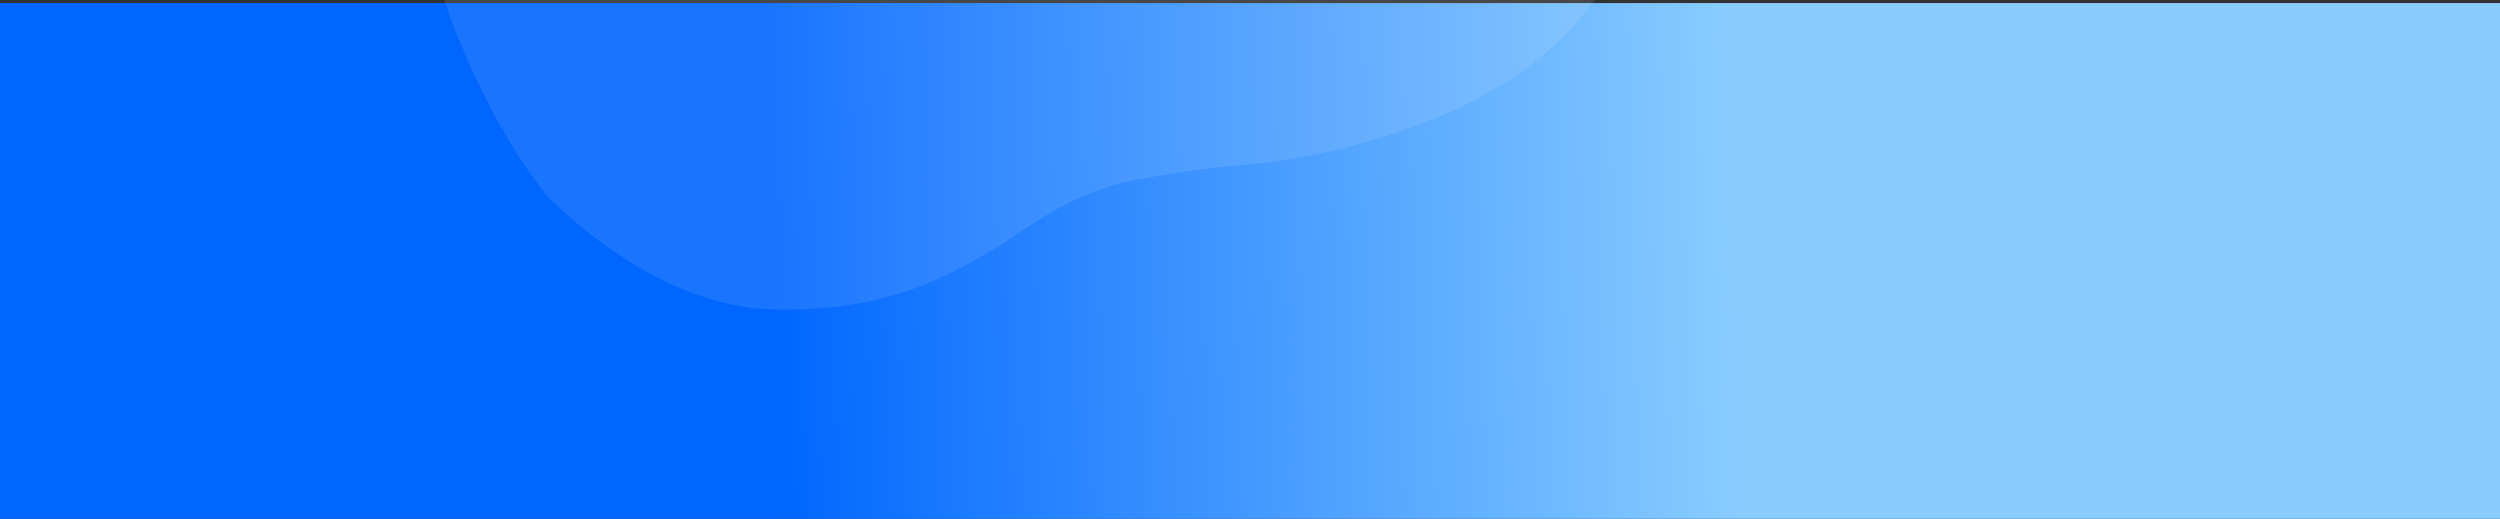 <svg data-name="Слой 1" xmlns="http://www.w3.org/2000/svg" viewBox="0 0 4096 850.05"><rect x="0" y="0" width="4096" height="850.05" fill="#333333" stroke="none"/><defs/><defs><linearGradient id="a" x1="1261.75" y1="-581.49" x2="2841.92" y2="-545.27" gradientTransform="matrix(1 0 0 -1 0 -135.9)" gradientUnits="userSpaceOnUse"><stop offset="0" stop-color="#06f"/><stop offset="1" stop-color="#89cdff"/></linearGradient></defs><path fill="url(#a)" d="M0 5.05h4097v845H0z"/><path d="M1558.6-814.53c-116.36-62.18-238.78-106.32-373.6-111.72-50.43-2-100.88-1.83-151 4.26-1.79 18-419 281.12-421 299-16.09 148.72 66.86 134 50.37 282.66C682.36 63.3 891.06 315.45 895.64 320c44.63 45 94.17 84.35 149.52 117 52.31 30.82 107.71 54 168.53 64.91 33.1 6 66.26 5.82 99.54 4.74 76.75-2.57 150.16-17.15 219.69-48 53.27-23.7 102.54-53.57 149.84-85.76 56.33-38.44 117.1-67.42 185.78-79.66 53.11-9.39 106.91-17.75 160.9-22.27a1078 1078 0 00336.27-83.22c99.69-42.42 184.84-102.31 247.22-188 51.61-71.06 85.21-148.5 87.85-236.45 2.3-81.29-24.84-153.82-77-218.82-45.22-56.2-104.6-96.59-168.71-131-67.18-36.1-138.1-58.67-216.19-58.74-50 0-100.36-1-150.3-3.68-72.61-3.66-145-11.12-216.25-27-54.58-12.17-108.18-27.66-157.6-53.39-52.5-27.48-103.91-57.25-156.13-85.19z" style="isolation:isolate" fill="#fff" opacity=".1"/></svg>
